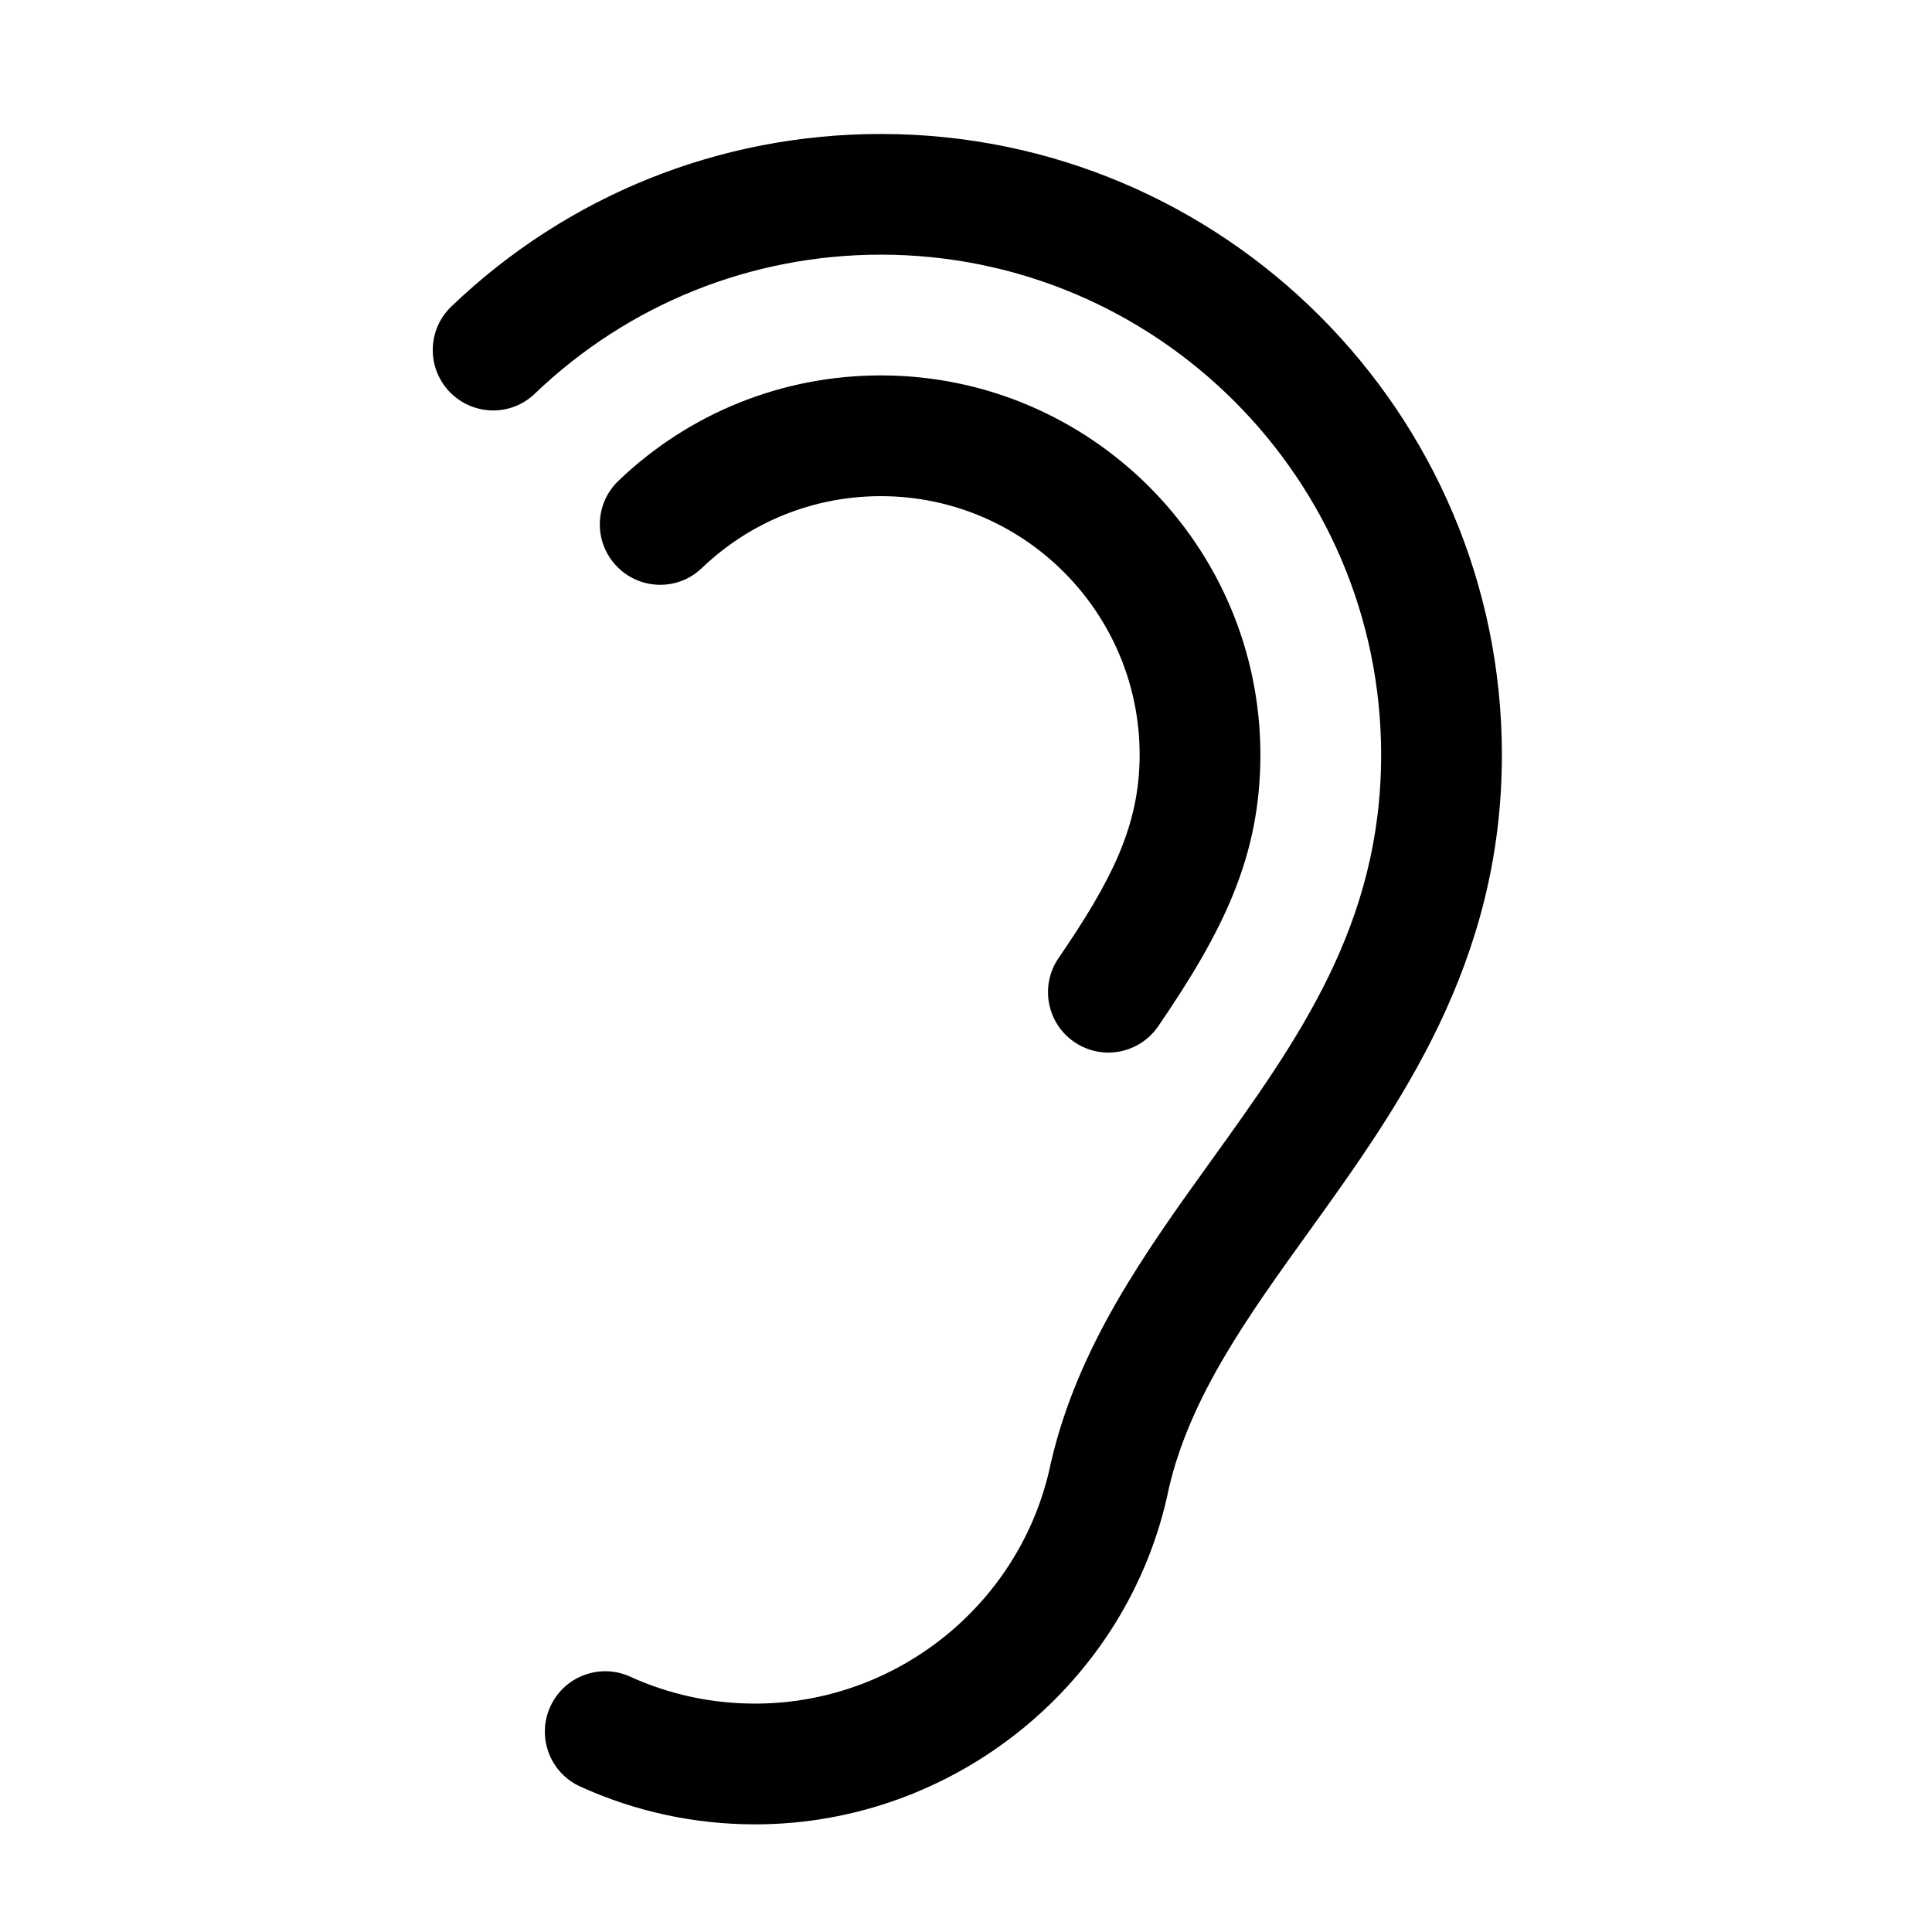<svg id="icon" height="32" viewBox="0 0 32 32" width="32" xmlns="http://www.w3.org/2000/svg"><path d="m18.357 17.434c-.194 0-.391-.057-.563-.175-.456-.312-.573-.934-.261-1.39.871-1.273 1.343-2.188 1.343-3.366 0-2.363-1.922-4.285-4.286-4.285-1.11 0-2.163.423-2.963 1.189-.398.384-1.032.37-1.414-.03-.382-.398-.369-1.031.03-1.413 1.175-1.126 2.719-1.746 4.347-1.746 3.466 0 6.286 2.819 6.286 6.285 0 1.689-.621 2.928-1.692 4.495-.194.283-.507.436-.827.436zm1.001 7.226c.351-1.521 1.307-2.851 2.32-4.259 1.499-2.084 3.198-4.445 3.198-7.897 0-5.671-4.614-10.285-10.286-10.285-2.665 0-5.191 1.015-7.114 2.857-.399.382-.412 1.015-.03 1.413.383.399 1.016.415 1.414.03 1.549-1.483 3.584-2.301 5.73-2.301 4.569 0 8.286 3.717 8.286 8.285 0 2.808-1.371 4.713-2.821 6.729-1.083 1.507-2.204 3.064-2.65 5.001-.475 2.309-2.535 3.984-4.897 3.984-.721 0-1.417-.15-2.07-.446-.501-.229-1.095-.007-1.324.497-.228.502-.006 1.095.497 1.323.914.415 1.889.626 2.897.626 3.307 0 6.19-2.348 6.851-5.559z" fill="currentColor" fill-rule="evenodd"/></svg>
